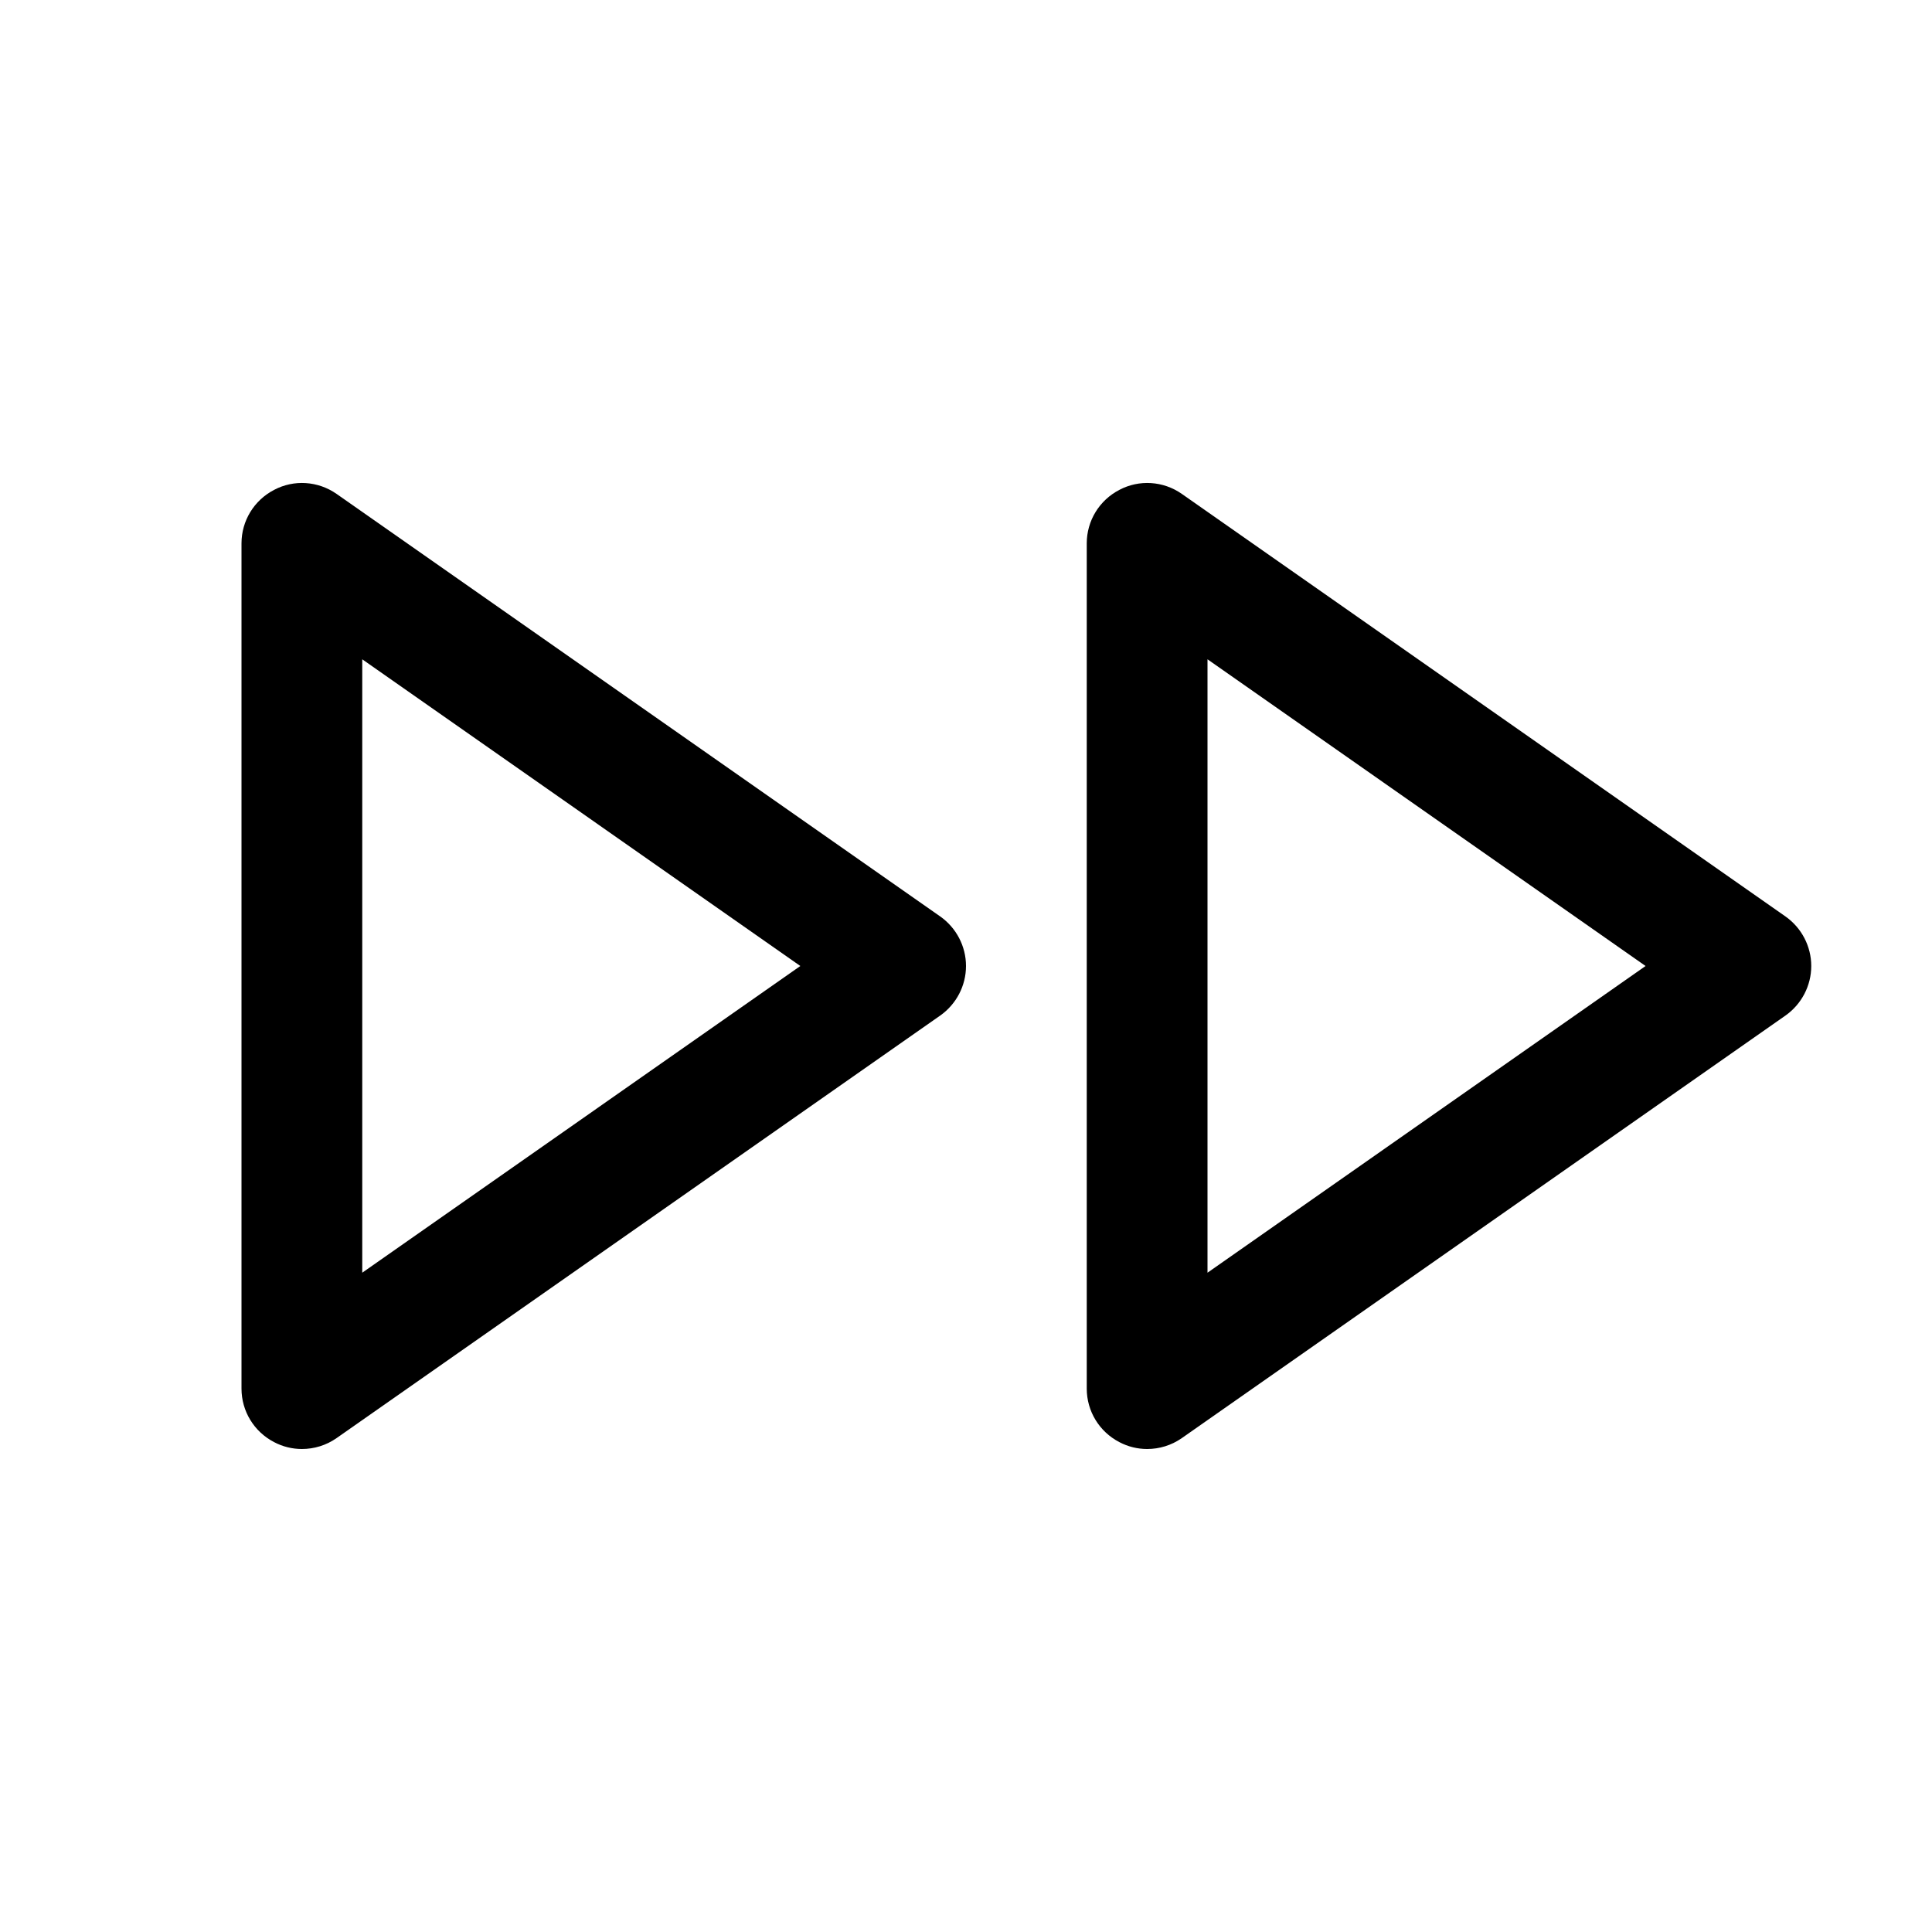 <svg version="1.1" xmlns="http://www.w3.org/2000/svg" width="16" height="16" viewBox="0 0 16 16">
<title>forward</title>
<path d="M14.787 7.59l-5-3.5c-0.153-0.107-0.353-0.12-0.517-0.033-0.166 0.086-0.27 0.256-0.27 0.443v7c0 0.187 0.104 0.357 0.27 0.443 0.072 0.038 0.151 0.057 0.23 0.057 0.101 0 0.201-0.030 0.287-0.090l5-3.5c0.133-0.094 0.213-0.247 0.213-0.41s-0.080-0.316-0.213-0.41zM10 10.54v-5.080l3.628 2.54-3.628 2.54zM2.787 4.090c-0.154-0.107-0.353-0.12-0.517-0.033-0.166 0.086-0.27 0.256-0.27 0.443v7c0 0.187 0.104 0.357 0.27 0.443 0.072 0.038 0.151 0.057 0.23 0.057 0.101 0 0.201-0.030 0.287-0.090l5-3.5c0.133-0.094 0.213-0.247 0.213-0.41s-0.080-0.316-0.213-0.41l-5-3.5zM3 10.54v-5.080l3.628 2.54-3.628 2.54z"></path>
</svg>
